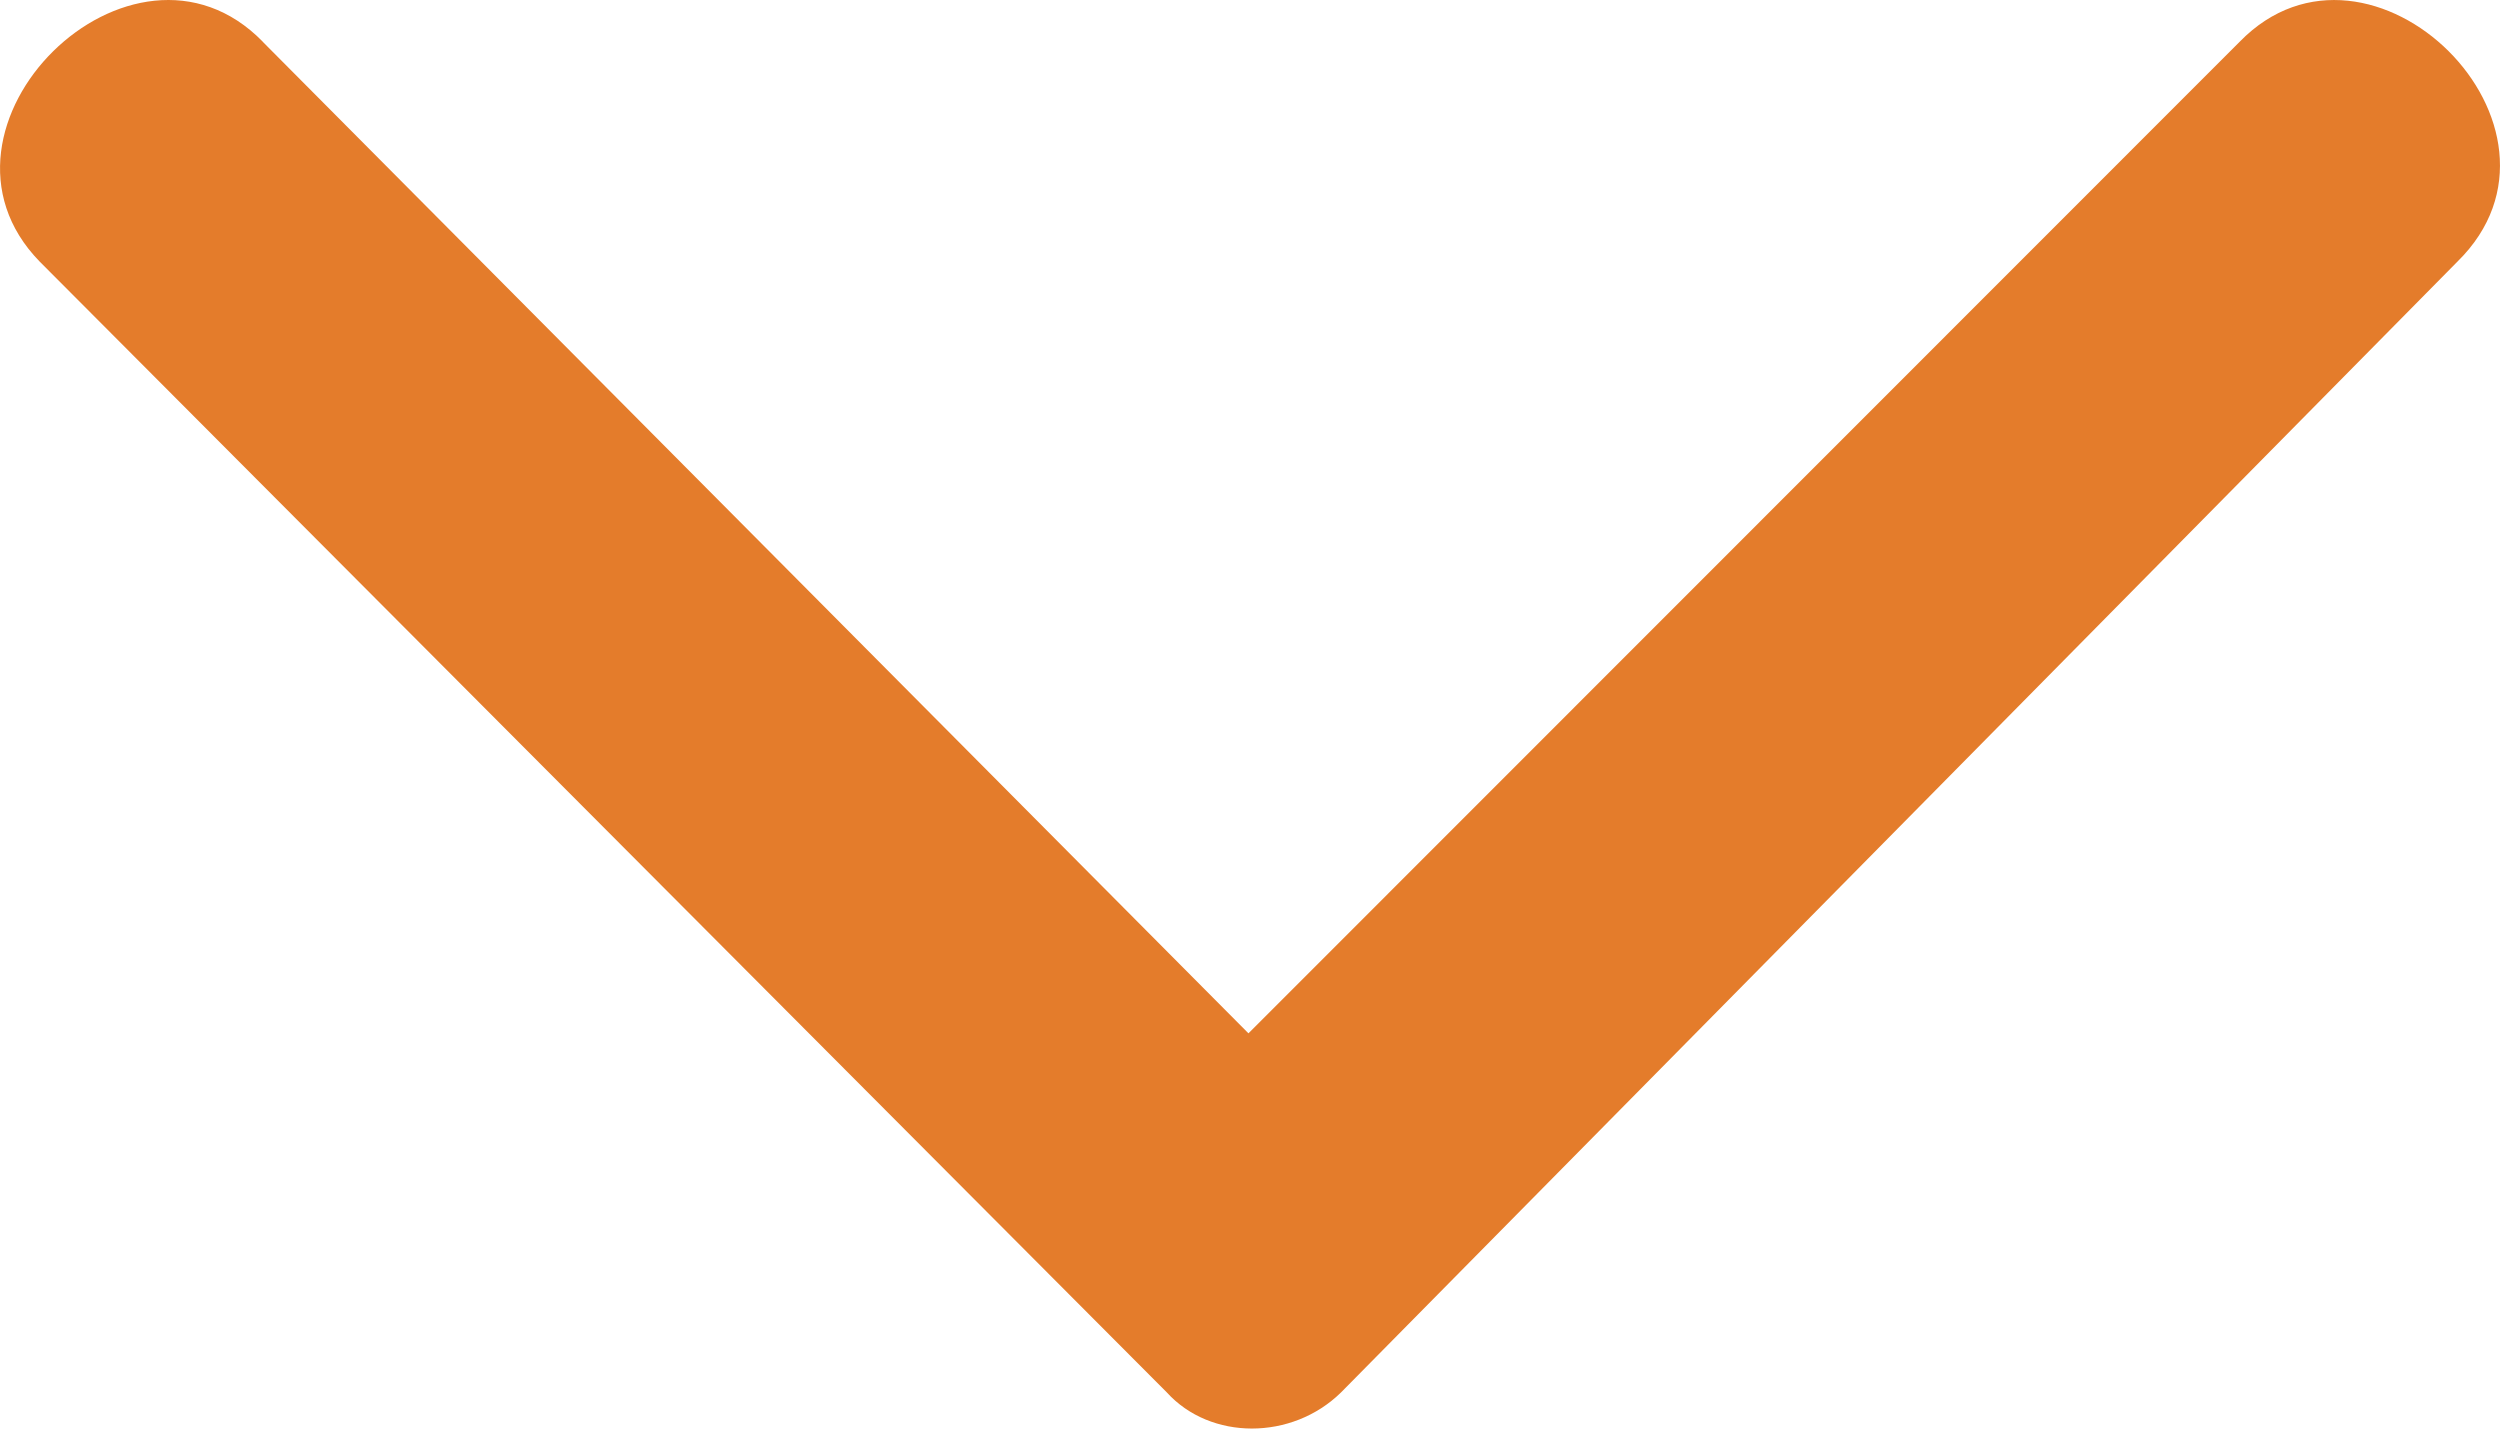 <svg xmlns="http://www.w3.org/2000/svg" width="21" height="12"><path fill="#e47c2b" d="M2.207.351l8.28 8.329L18.813.351c1.097-1.126 2.974.721 1.83 1.846l-9.378 9.499c-.412.405-1.097.405-1.464 0L.333 2.197C-.764 1.071 1.111-.775 2.208.351h-.001z"/></svg>